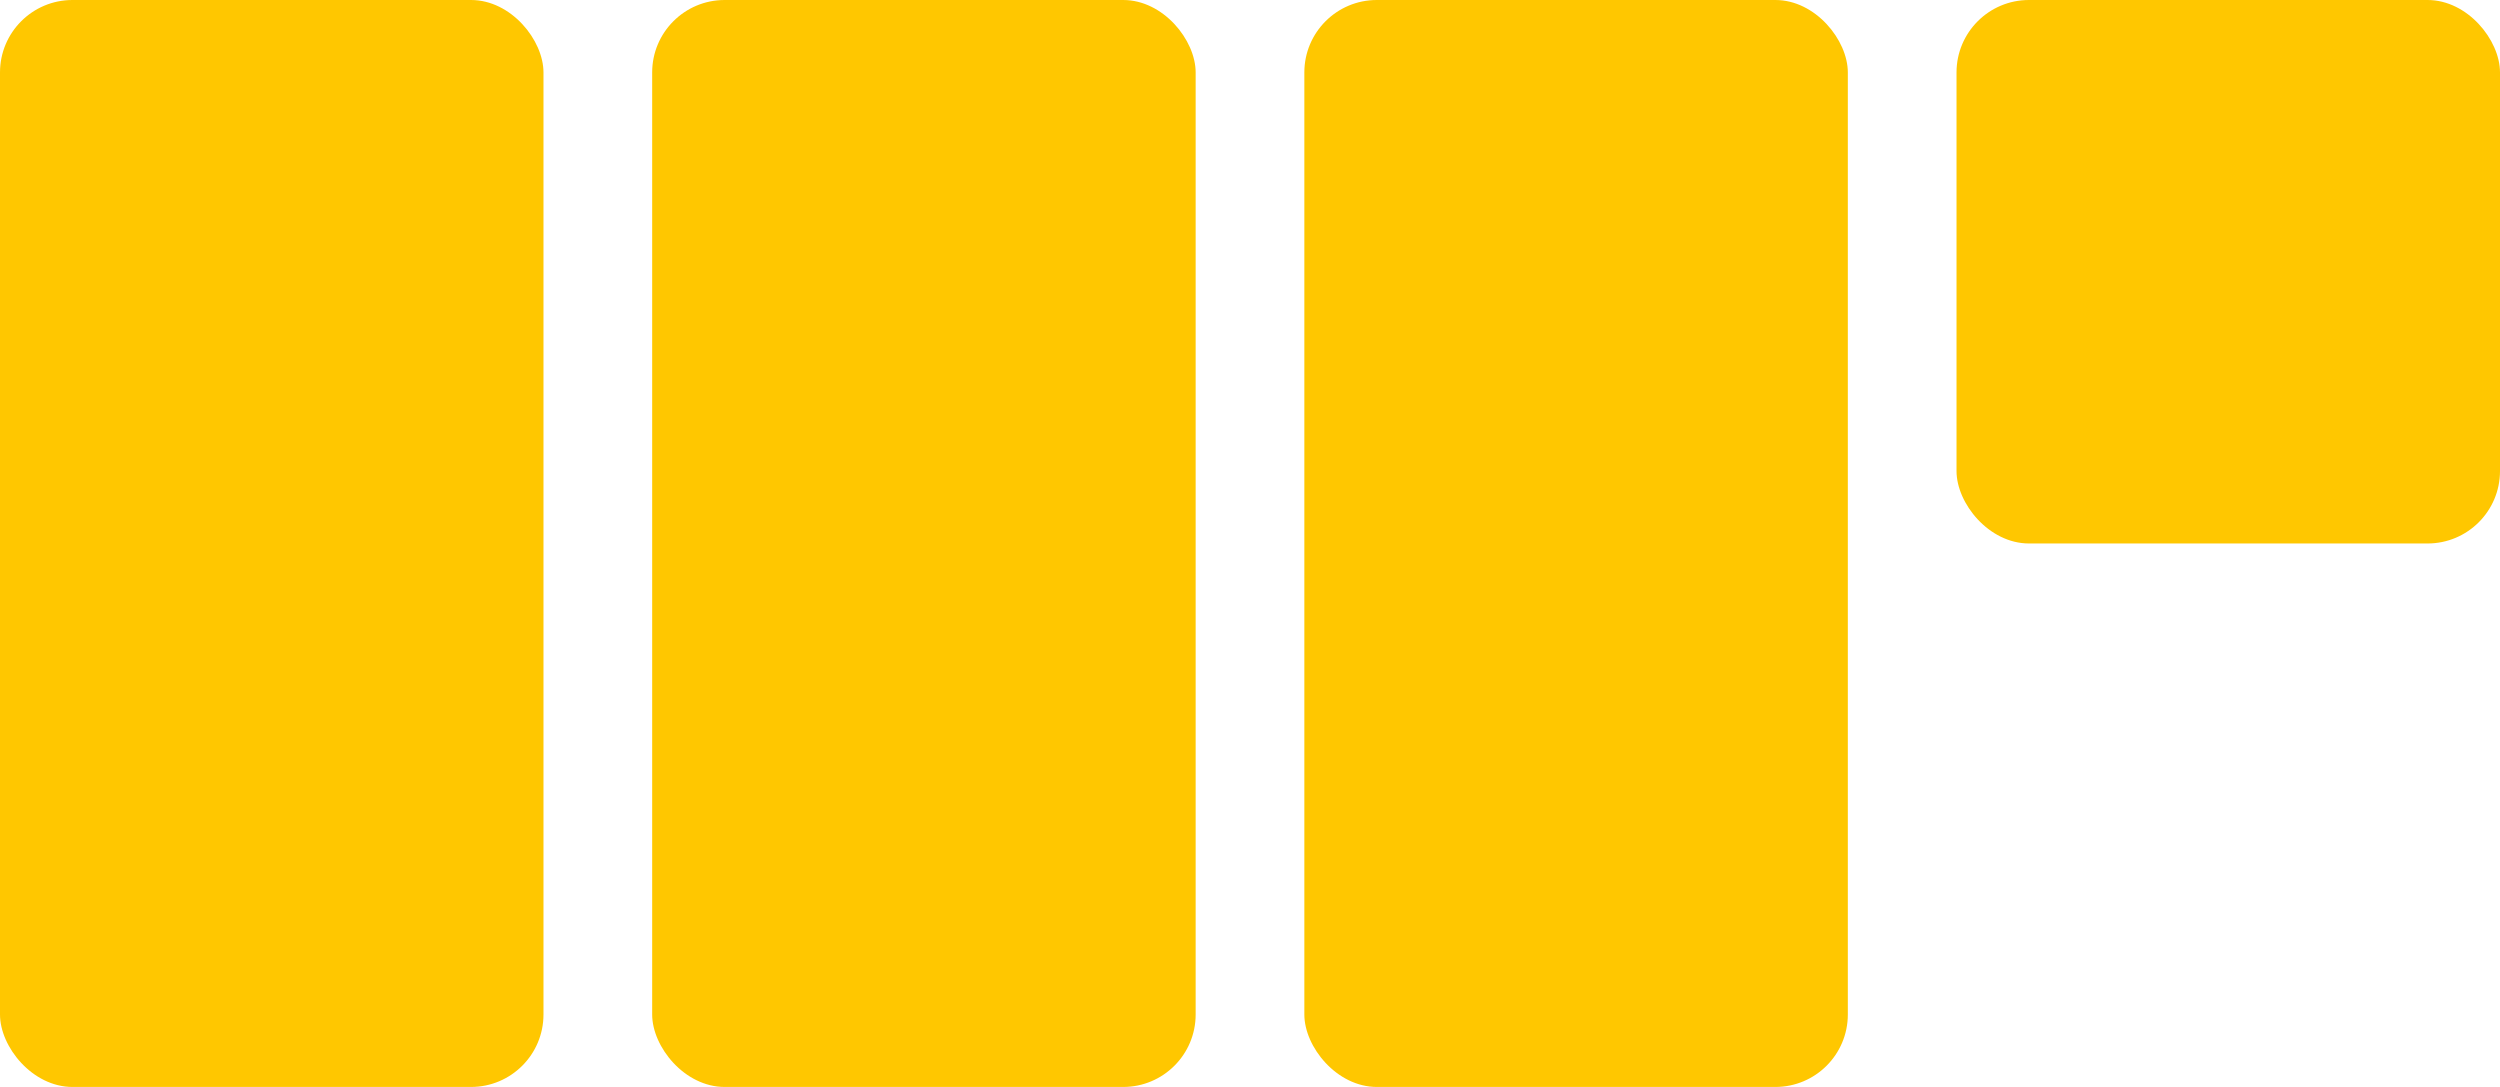 <svg width="69" height="30" viewBox="0 0 69 30" fill="none" xmlns="http://www.w3.org/2000/svg">
<rect width="15" height="30" rx="2" fill="#FFC700"/>
<rect x="18" width="15" height="30" rx="2" fill="#FFC700"/>
<rect x="36" width="15" height="30" rx="2" fill="#FFC700"/>
<rect x="54" width="15" height="15" rx="2" fill="#FFC700"/>
</svg>
